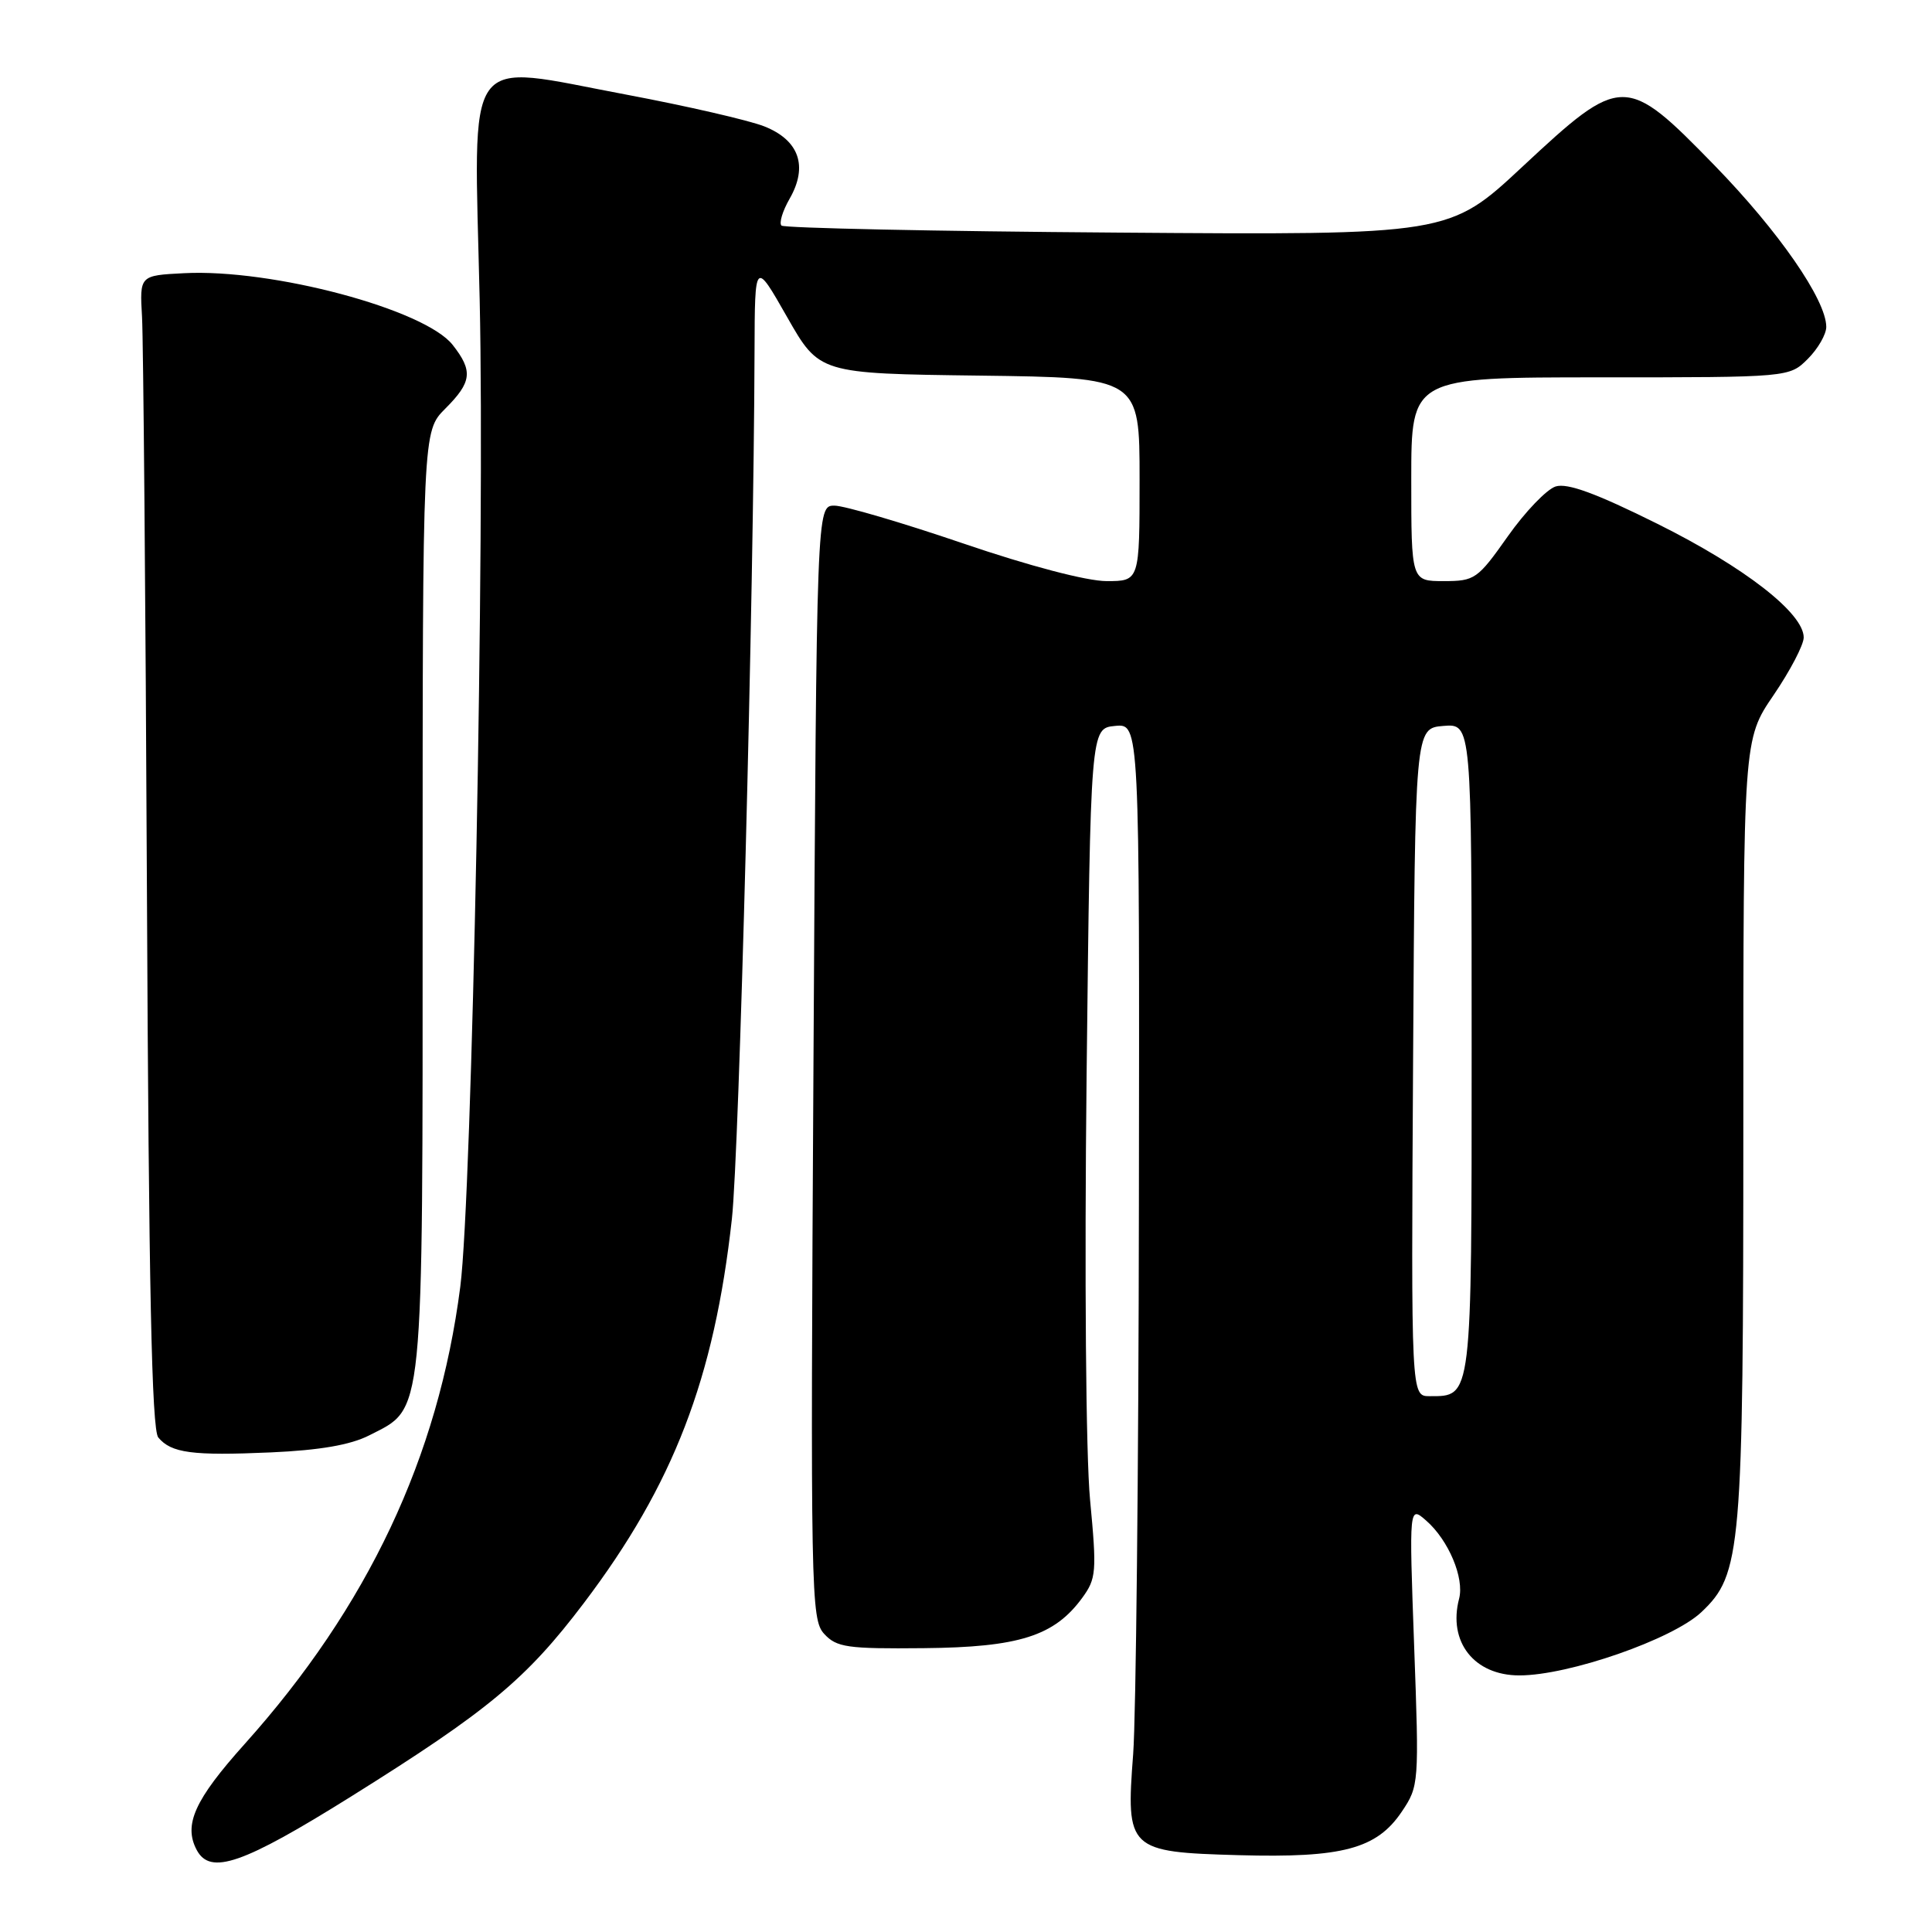 <?xml version="1.0" encoding="UTF-8" standalone="no"?>
<!DOCTYPE svg PUBLIC "-//W3C//DTD SVG 1.1//EN" "http://www.w3.org/Graphics/SVG/1.1/DTD/svg11.dtd" >
<svg xmlns="http://www.w3.org/2000/svg" xmlns:xlink="http://www.w3.org/1999/xlink" version="1.1" viewBox="0 0 256 256">
 <g >
 <path fill="currentColor"
d=" M 46.50 238.06 C 64.73 226.66 69.72 222.51 77.39 212.38 C 89.24 196.71 94.64 182.68 96.98 161.50 C 97.95 152.66 99.88 78.97 99.98 46.50 C 100.02 34.50 100.02 34.50 104.29 42.00 C 108.56 49.50 108.56 49.50 129.78 49.77 C 151.00 50.04 151.00 50.04 151.00 63.52 C 151.00 77.00 151.00 77.00 146.63 77.00 C 144.02 77.00 136.39 75.00 127.60 72.00 C 119.53 69.25 111.87 67.00 110.57 67.00 C 108.21 67.00 108.21 67.00 107.79 140.75 C 107.38 211.37 107.45 214.58 109.21 216.50 C 110.86 218.29 112.26 218.49 122.41 218.39 C 135.03 218.27 139.70 216.78 143.39 211.74 C 145.27 209.17 145.34 208.28 144.44 198.74 C 143.88 192.87 143.69 168.89 143.98 142.50 C 144.50 96.50 144.50 96.50 147.75 96.19 C 151.00 95.87 151.00 95.87 150.91 159.69 C 150.87 194.78 150.52 227.52 150.15 232.43 C 149.18 245.11 149.48 245.41 164.16 245.82 C 177.88 246.20 182.42 244.99 185.74 240.06 C 188.02 236.67 188.05 236.35 187.38 218.06 C 186.71 199.50 186.71 199.50 188.99 201.50 C 191.94 204.08 194.05 209.10 193.34 211.83 C 191.84 217.55 195.33 222.00 201.32 222.00 C 207.85 222.01 221.63 217.22 225.45 213.61 C 230.74 208.60 231.00 205.63 231.00 148.94 C 231.00 97.98 231.00 97.98 235.00 92.12 C 237.20 88.89 239.00 85.45 239.00 84.47 C 239.00 81.25 231.17 75.16 219.64 69.42 C 211.50 65.37 207.68 63.97 206.13 64.46 C 204.94 64.84 202.09 67.81 199.79 71.07 C 195.79 76.74 195.42 77.00 191.30 77.00 C 187.00 77.00 187.00 77.00 187.00 63.50 C 187.00 50.00 187.00 50.00 212.05 50.00 C 237.09 50.00 237.09 50.00 239.55 47.55 C 240.90 46.20 242.00 44.28 241.99 43.30 C 241.97 39.72 235.68 30.64 227.18 21.91 C 215.40 9.82 214.89 9.82 201.75 22.07 C 192.02 31.15 192.02 31.15 148.09 30.82 C 123.93 30.65 103.89 30.22 103.55 29.89 C 103.21 29.55 103.70 27.95 104.63 26.33 C 107.10 22.02 105.89 18.57 101.26 16.74 C 99.19 15.93 90.97 14.04 83.00 12.54 C 61.12 8.44 62.80 6.10 63.56 39.74 C 64.27 71.06 62.56 158.31 60.99 170.50 C 58.09 193.07 48.74 212.89 32.41 231.10 C 25.78 238.49 24.29 241.80 26.07 245.14 C 27.87 248.50 32.16 247.02 46.50 238.06 Z  M 48.91 190.20 C 56.24 186.45 56.00 188.92 56.00 119.33 C 56.00 57.15 56.00 57.15 59.00 54.15 C 62.53 50.62 62.70 49.16 59.98 45.70 C 56.28 40.99 36.05 35.59 24.38 36.20 C 18.50 36.50 18.50 36.50 18.82 42.00 C 18.99 45.02 19.29 79.35 19.47 118.28 C 19.71 170.53 20.11 189.42 20.97 190.47 C 22.70 192.54 25.45 192.91 35.91 192.45 C 42.39 192.16 46.43 191.46 48.91 190.20 Z  M 187.24 140.75 C 187.50 96.50 187.50 96.50 191.25 96.19 C 195.00 95.88 195.00 95.88 195.00 138.87 C 195.00 185.67 195.08 185.00 189.42 185.00 C 186.98 185.00 186.98 185.00 187.24 140.75 Z "/>
</g>
</svg>